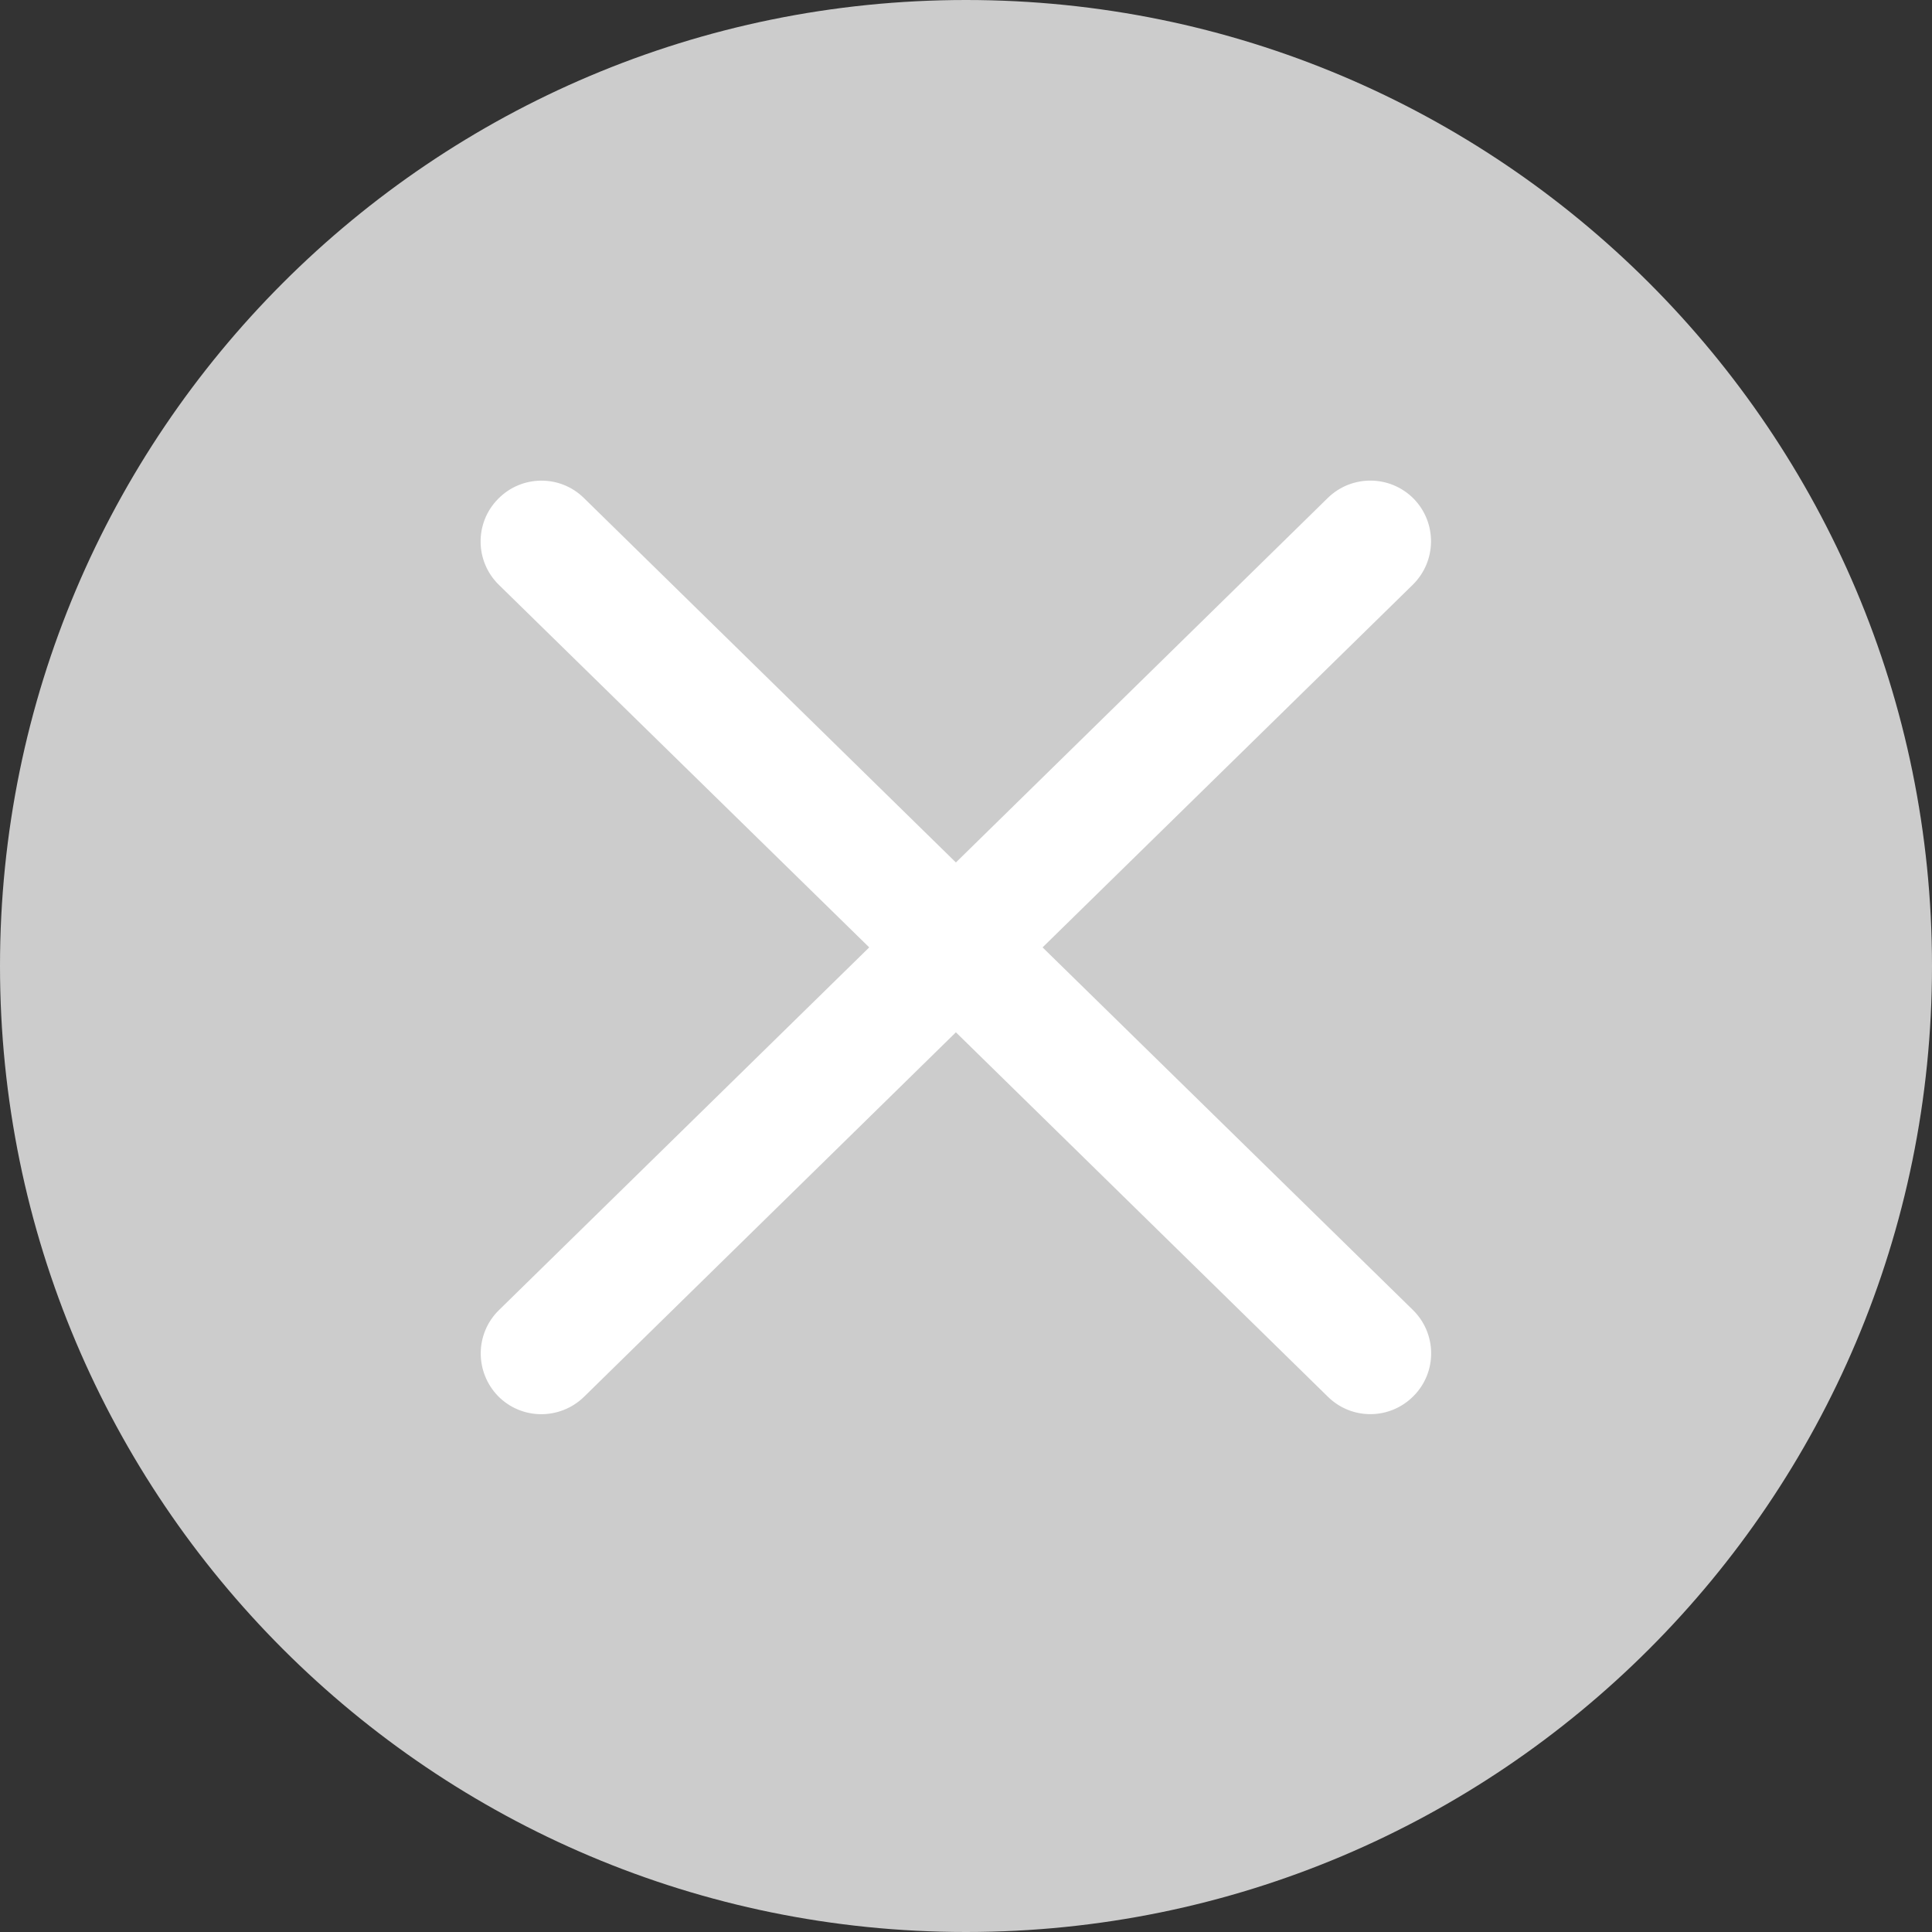 <?xml version="1.0" encoding="UTF-8"?>
<svg width="22px" height="22px" viewBox="0 0 22 22" version="1.1" xmlns="http://www.w3.org/2000/svg" xmlns:xlink="http://www.w3.org/1999/xlink">
    <rect x="0" y="0" width="22" height="22" fill="#333333" stroke="none"/>
    <!-- Generator: Sketch 63.1 (92452) - https://sketch.com -->
    <title>Close</title>
    <desc>Created with Sketch.</desc>
    <g id="页面-1" stroke="none" stroke-width="1" fill="none" fill-rule="evenodd">
        <g id="自定义上传" transform="translate(-1179, -390)">
            <g id="编组-9" transform="translate(229, 134)">
                <g id="编组-2备份-4" transform="translate(856, 256)">
                    <g id="Close" transform="translate(94, 0)">
                        <path d="M11,22 C4.924,22 0,17.076 0,11 C0,4.924 4.924,0 11,0 C17.076,0 22,4.924 22,11 C22,17.076 17.076,22 11,22 Z" id="Shape" fill="#CCCCCC"></path>
                        <path d="M16.088,6.658 C16.36,6.39 16.365,5.954 16.099,5.68 L16.099,5.68 C15.831,5.408 15.395,5.403 15.121,5.669 L10.885,9.821 L6.649,5.671 C6.377,5.403 5.938,5.408 5.671,5.682 L5.671,5.682 C5.403,5.954 5.407,6.392 5.681,6.66 L9.898,10.788 L5.681,14.919 C5.409,15.186 5.405,15.622 5.671,15.897 L5.671,15.897 C5.938,16.169 6.374,16.173 6.649,15.907 L10.885,11.755 L15.121,15.905 C15.393,16.173 15.831,16.169 16.099,15.894 L16.099,15.894 C16.367,15.622 16.362,15.184 16.088,14.916 L11.872,10.788 L16.088,6.658 L16.088,6.658 Z" id="Path" fill="#FFFFFF"></path>
                    </g>
                </g>
            </g>
        </g>
    </g>
</svg>